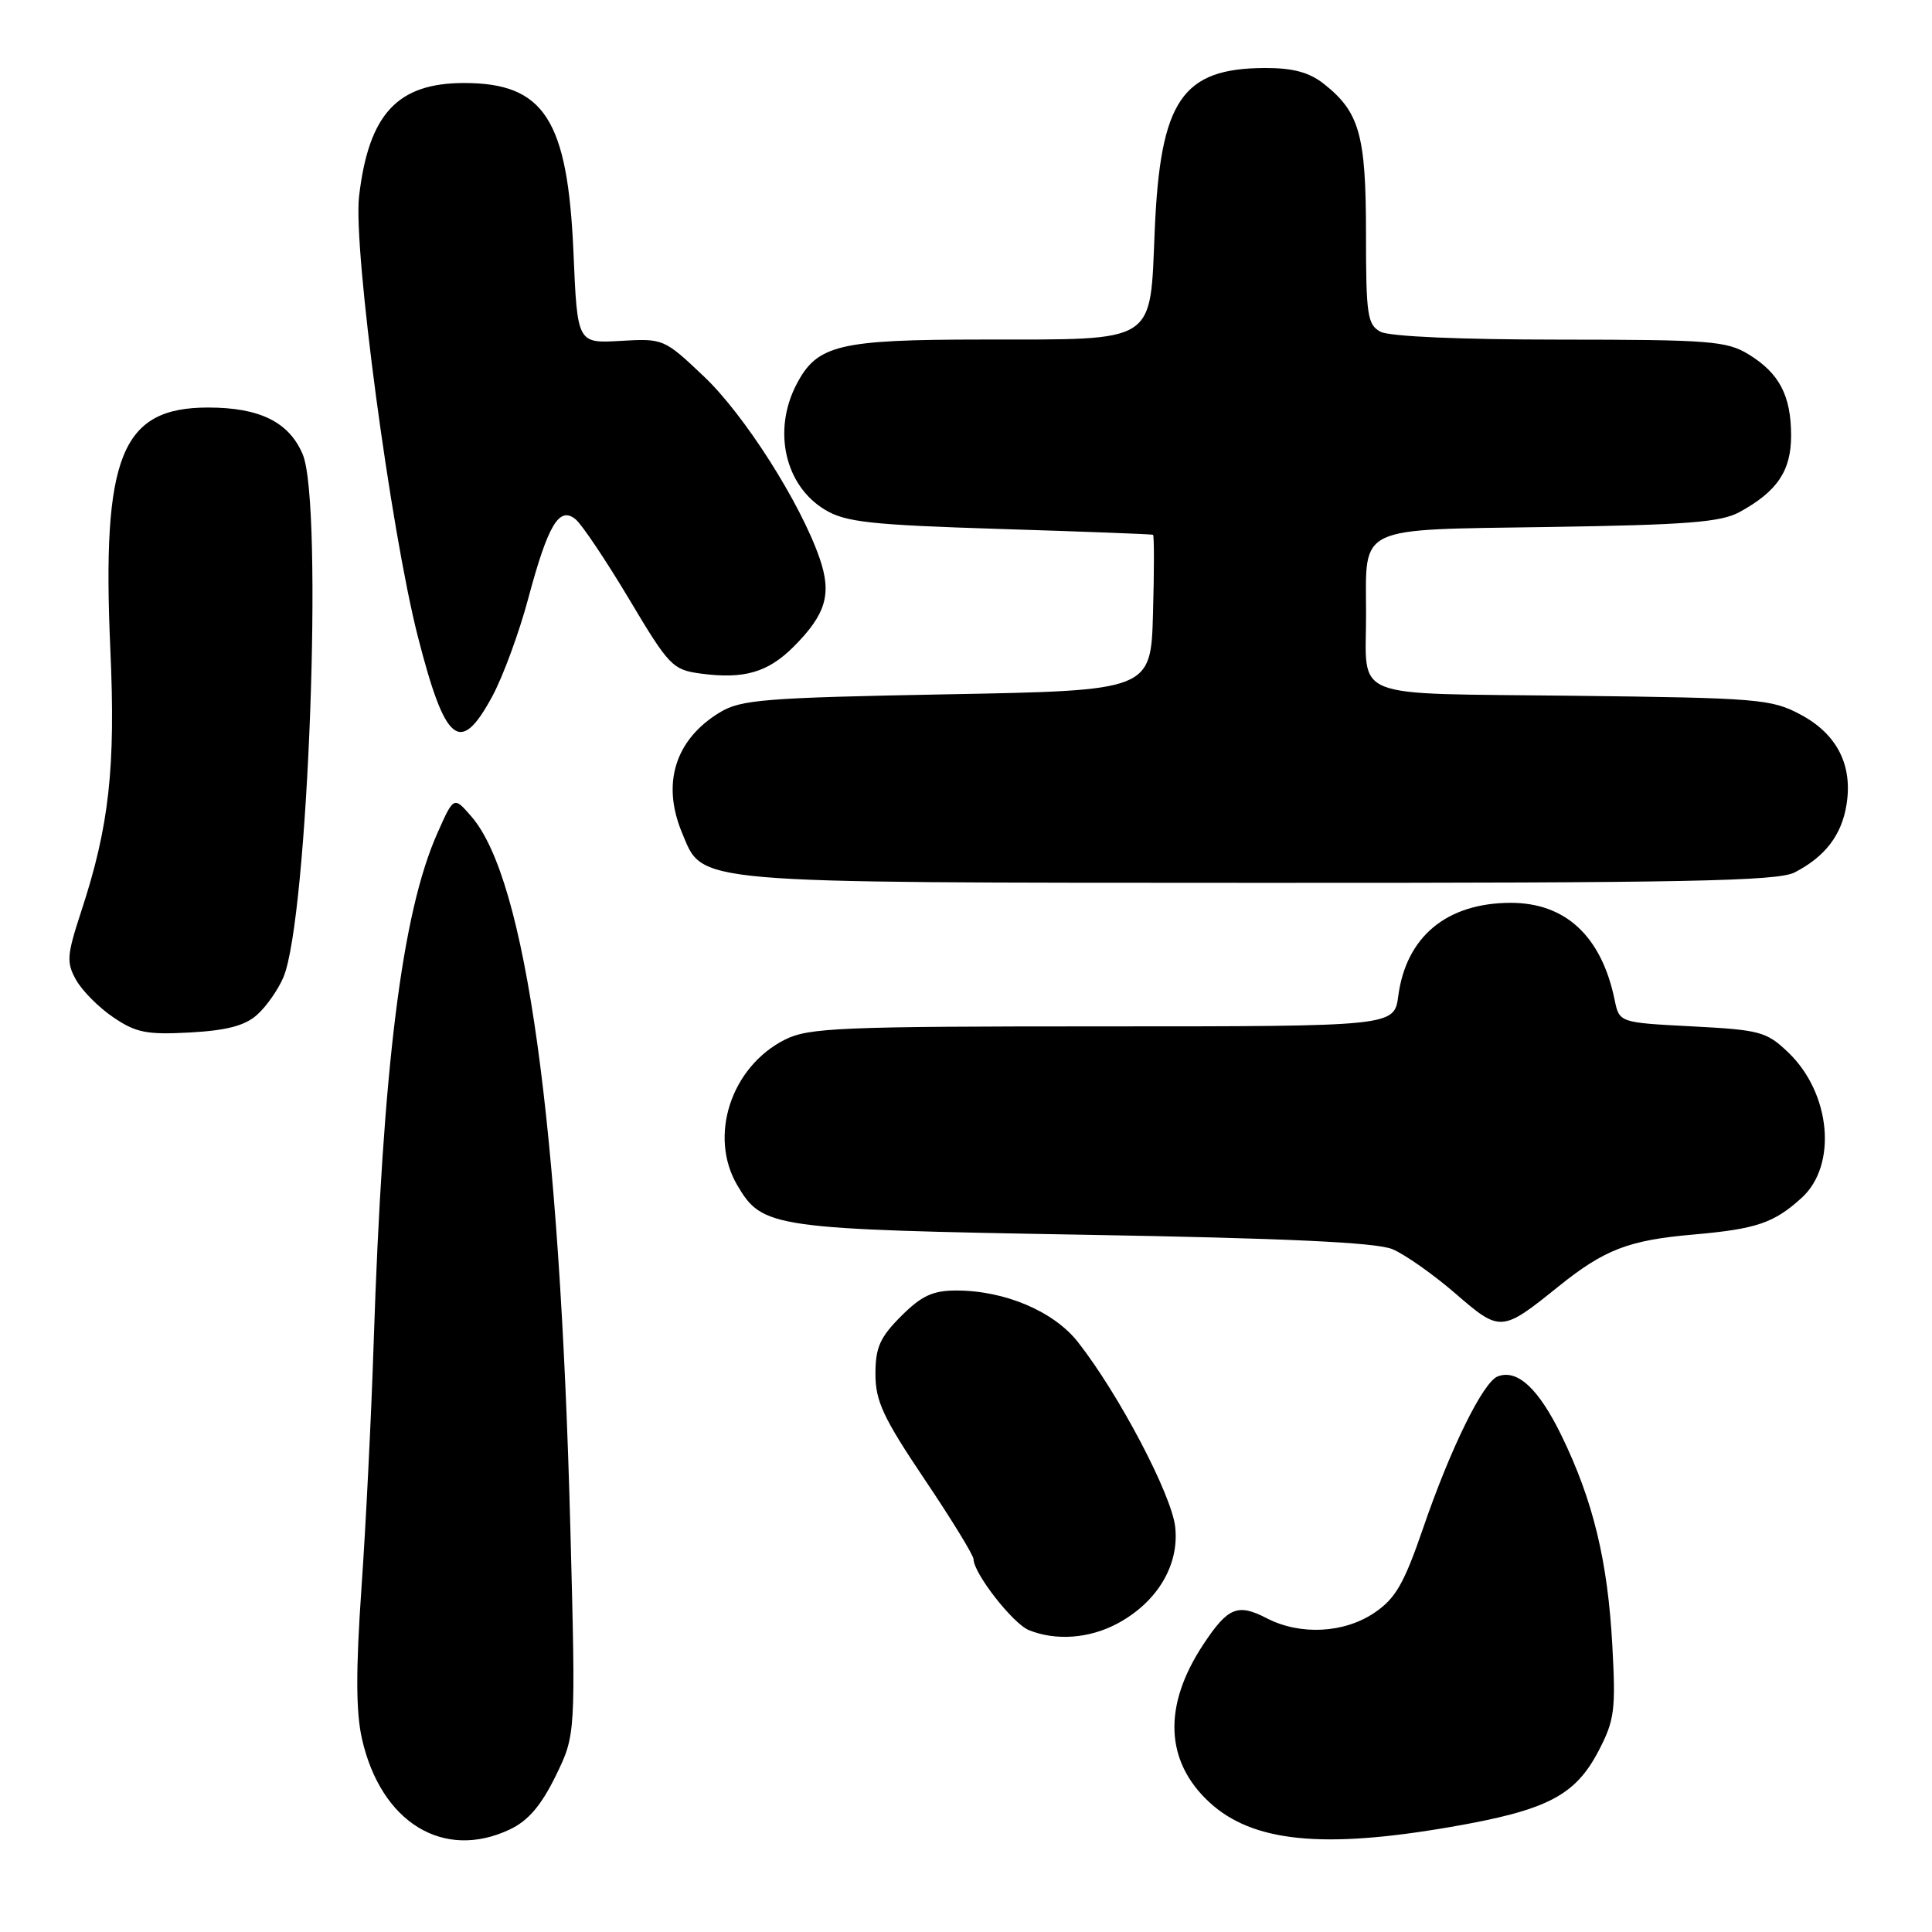 <?xml version="1.0" encoding="UTF-8" standalone="no"?>
<!DOCTYPE svg PUBLIC "-//W3C//DTD SVG 1.1//EN" "http://www.w3.org/Graphics/SVG/1.1/DTD/svg11.dtd" >
<svg xmlns="http://www.w3.org/2000/svg" xmlns:xlink="http://www.w3.org/1999/xlink" version="1.1" viewBox="0 0 256 256">
 <g >
 <path fill="currentColor"
d=" M 67.58 242.40 C 69.99 241.25 71.71 239.24 73.62 235.34 C 76.29 229.88 76.29 229.88 75.58 202.69 C 74.17 148.79 69.69 116.51 62.46 108.19 C 60.13 105.50 60.13 105.50 57.96 110.39 C 53.26 120.94 50.72 141.26 49.51 178.00 C 49.20 187.62 48.47 202.25 47.89 210.50 C 47.14 221.33 47.16 226.86 47.96 230.40 C 50.48 241.51 58.77 246.58 67.58 242.40 Z  M 192.22 242.08 C 205.00 239.87 208.72 237.95 211.83 231.98 C 213.94 227.93 214.11 226.58 213.64 218.00 C 213.03 206.81 211.10 198.85 206.92 190.25 C 203.88 184.00 201.06 181.38 198.46 182.38 C 196.52 183.12 192.20 191.90 188.58 202.46 C 186.03 209.88 184.91 211.82 182.10 213.71 C 178.09 216.42 172.27 216.71 167.86 214.43 C 164.00 212.43 162.71 212.96 159.45 217.89 C 154.07 226.02 154.36 233.38 160.26 238.82 C 165.96 244.08 175.24 245.02 192.22 242.08 Z  M 148.02 215.15 C 153.32 212.33 156.28 207.41 155.72 202.33 C 155.25 198.05 148.26 184.75 142.84 177.84 C 139.64 173.76 133.15 171.00 126.72 171.00 C 123.60 171.00 122.11 171.69 119.40 174.40 C 116.60 177.20 116.00 178.55 116.00 182.06 C 116.00 185.65 117.03 187.86 122.50 196.00 C 126.08 201.32 129.00 206.09 129.00 206.60 C 129.00 208.46 134.21 215.14 136.33 216.00 C 139.90 217.44 144.31 217.12 148.02 215.15 Z  M 206.50 170.47 C 212.60 165.56 215.79 164.33 224.42 163.58 C 232.73 162.85 235.06 162.06 238.73 158.72 C 243.48 154.40 242.60 144.86 236.96 139.46 C 234.08 136.70 233.23 136.47 224.22 136.00 C 214.57 135.50 214.57 135.50 213.95 132.50 C 212.21 124.05 207.44 119.61 200.13 119.63 C 191.69 119.66 186.33 124.11 185.28 131.96 C 184.74 136.00 184.74 136.00 146.12 136.00 C 111.35 136.00 107.15 136.18 104.02 137.75 C 96.86 141.35 93.85 150.56 97.71 157.08 C 101.03 162.71 102.29 162.89 143.60 163.61 C 170.42 164.07 182.38 164.63 184.50 165.52 C 186.15 166.21 189.90 168.85 192.83 171.38 C 198.80 176.55 198.96 176.54 206.50 170.47 Z  M 34.06 134.47 C 35.28 133.39 36.85 131.15 37.55 129.50 C 40.84 121.73 42.87 66.75 40.11 60.20 C 38.30 55.92 34.42 54.00 27.57 54.00 C 16.07 54.00 13.48 60.42 14.62 86.04 C 15.33 101.73 14.47 109.49 10.76 120.77 C 8.85 126.61 8.78 127.52 10.09 129.86 C 10.90 131.29 13.11 133.52 15.03 134.81 C 18.01 136.84 19.45 137.12 25.18 136.81 C 30.03 136.54 32.46 135.91 34.06 134.47 Z  M 237.80 115.60 C 241.83 113.52 244.02 110.67 244.67 106.64 C 245.52 101.40 243.43 97.28 238.61 94.70 C 234.73 92.62 233.05 92.48 208.35 92.19 C 178.35 91.83 181.04 92.91 181.01 81.32 C 180.99 69.52 179.52 70.22 205.19 69.83 C 223.55 69.55 228.03 69.20 230.50 67.85 C 235.49 65.12 237.33 62.39 237.33 57.73 C 237.33 52.43 235.77 49.44 231.69 46.95 C 228.79 45.18 226.52 45.01 206.68 45.00 C 193.57 45.00 184.10 44.59 182.93 43.96 C 181.19 43.03 181.00 41.77 181.00 30.92 C 181.00 17.86 180.14 14.83 175.39 11.09 C 173.47 9.58 171.30 9.00 167.62 9.01 C 156.62 9.05 153.75 13.27 153.01 30.47 C 152.36 45.69 153.50 44.97 130.20 44.99 C 111.07 45.00 108.25 45.69 105.52 50.97 C 102.35 57.10 104.02 64.38 109.34 67.56 C 112.05 69.19 115.37 69.55 132.50 70.09 C 143.50 70.43 152.63 70.78 152.78 70.86 C 152.94 70.94 152.94 75.61 152.78 81.25 C 152.50 91.50 152.50 91.50 125.50 92.00 C 101.35 92.45 98.17 92.70 95.39 94.39 C 89.47 97.97 87.64 103.80 90.37 110.34 C 93.22 117.16 90.80 116.95 166.80 116.98 C 223.36 117.00 235.56 116.76 237.80 115.60 Z  M 65.24 92.25 C 66.65 89.64 68.79 83.82 69.99 79.32 C 72.63 69.47 74.11 67.01 76.29 68.83 C 77.12 69.52 80.31 74.28 83.37 79.40 C 88.64 88.25 89.13 88.75 92.83 89.25 C 98.57 90.02 101.73 89.11 105.14 85.71 C 109.45 81.40 110.24 78.72 108.61 73.99 C 106.09 66.67 98.62 54.93 93.26 49.87 C 88.00 44.88 87.89 44.84 82.22 45.17 C 76.50 45.50 76.50 45.50 75.99 33.50 C 75.23 15.83 72.12 11.00 61.50 11.00 C 52.66 11.00 48.86 15.10 47.58 26.00 C 46.77 32.87 51.75 70.16 55.36 84.32 C 59.01 98.59 60.97 100.17 65.24 92.25 Z "/>
</g>
</svg>